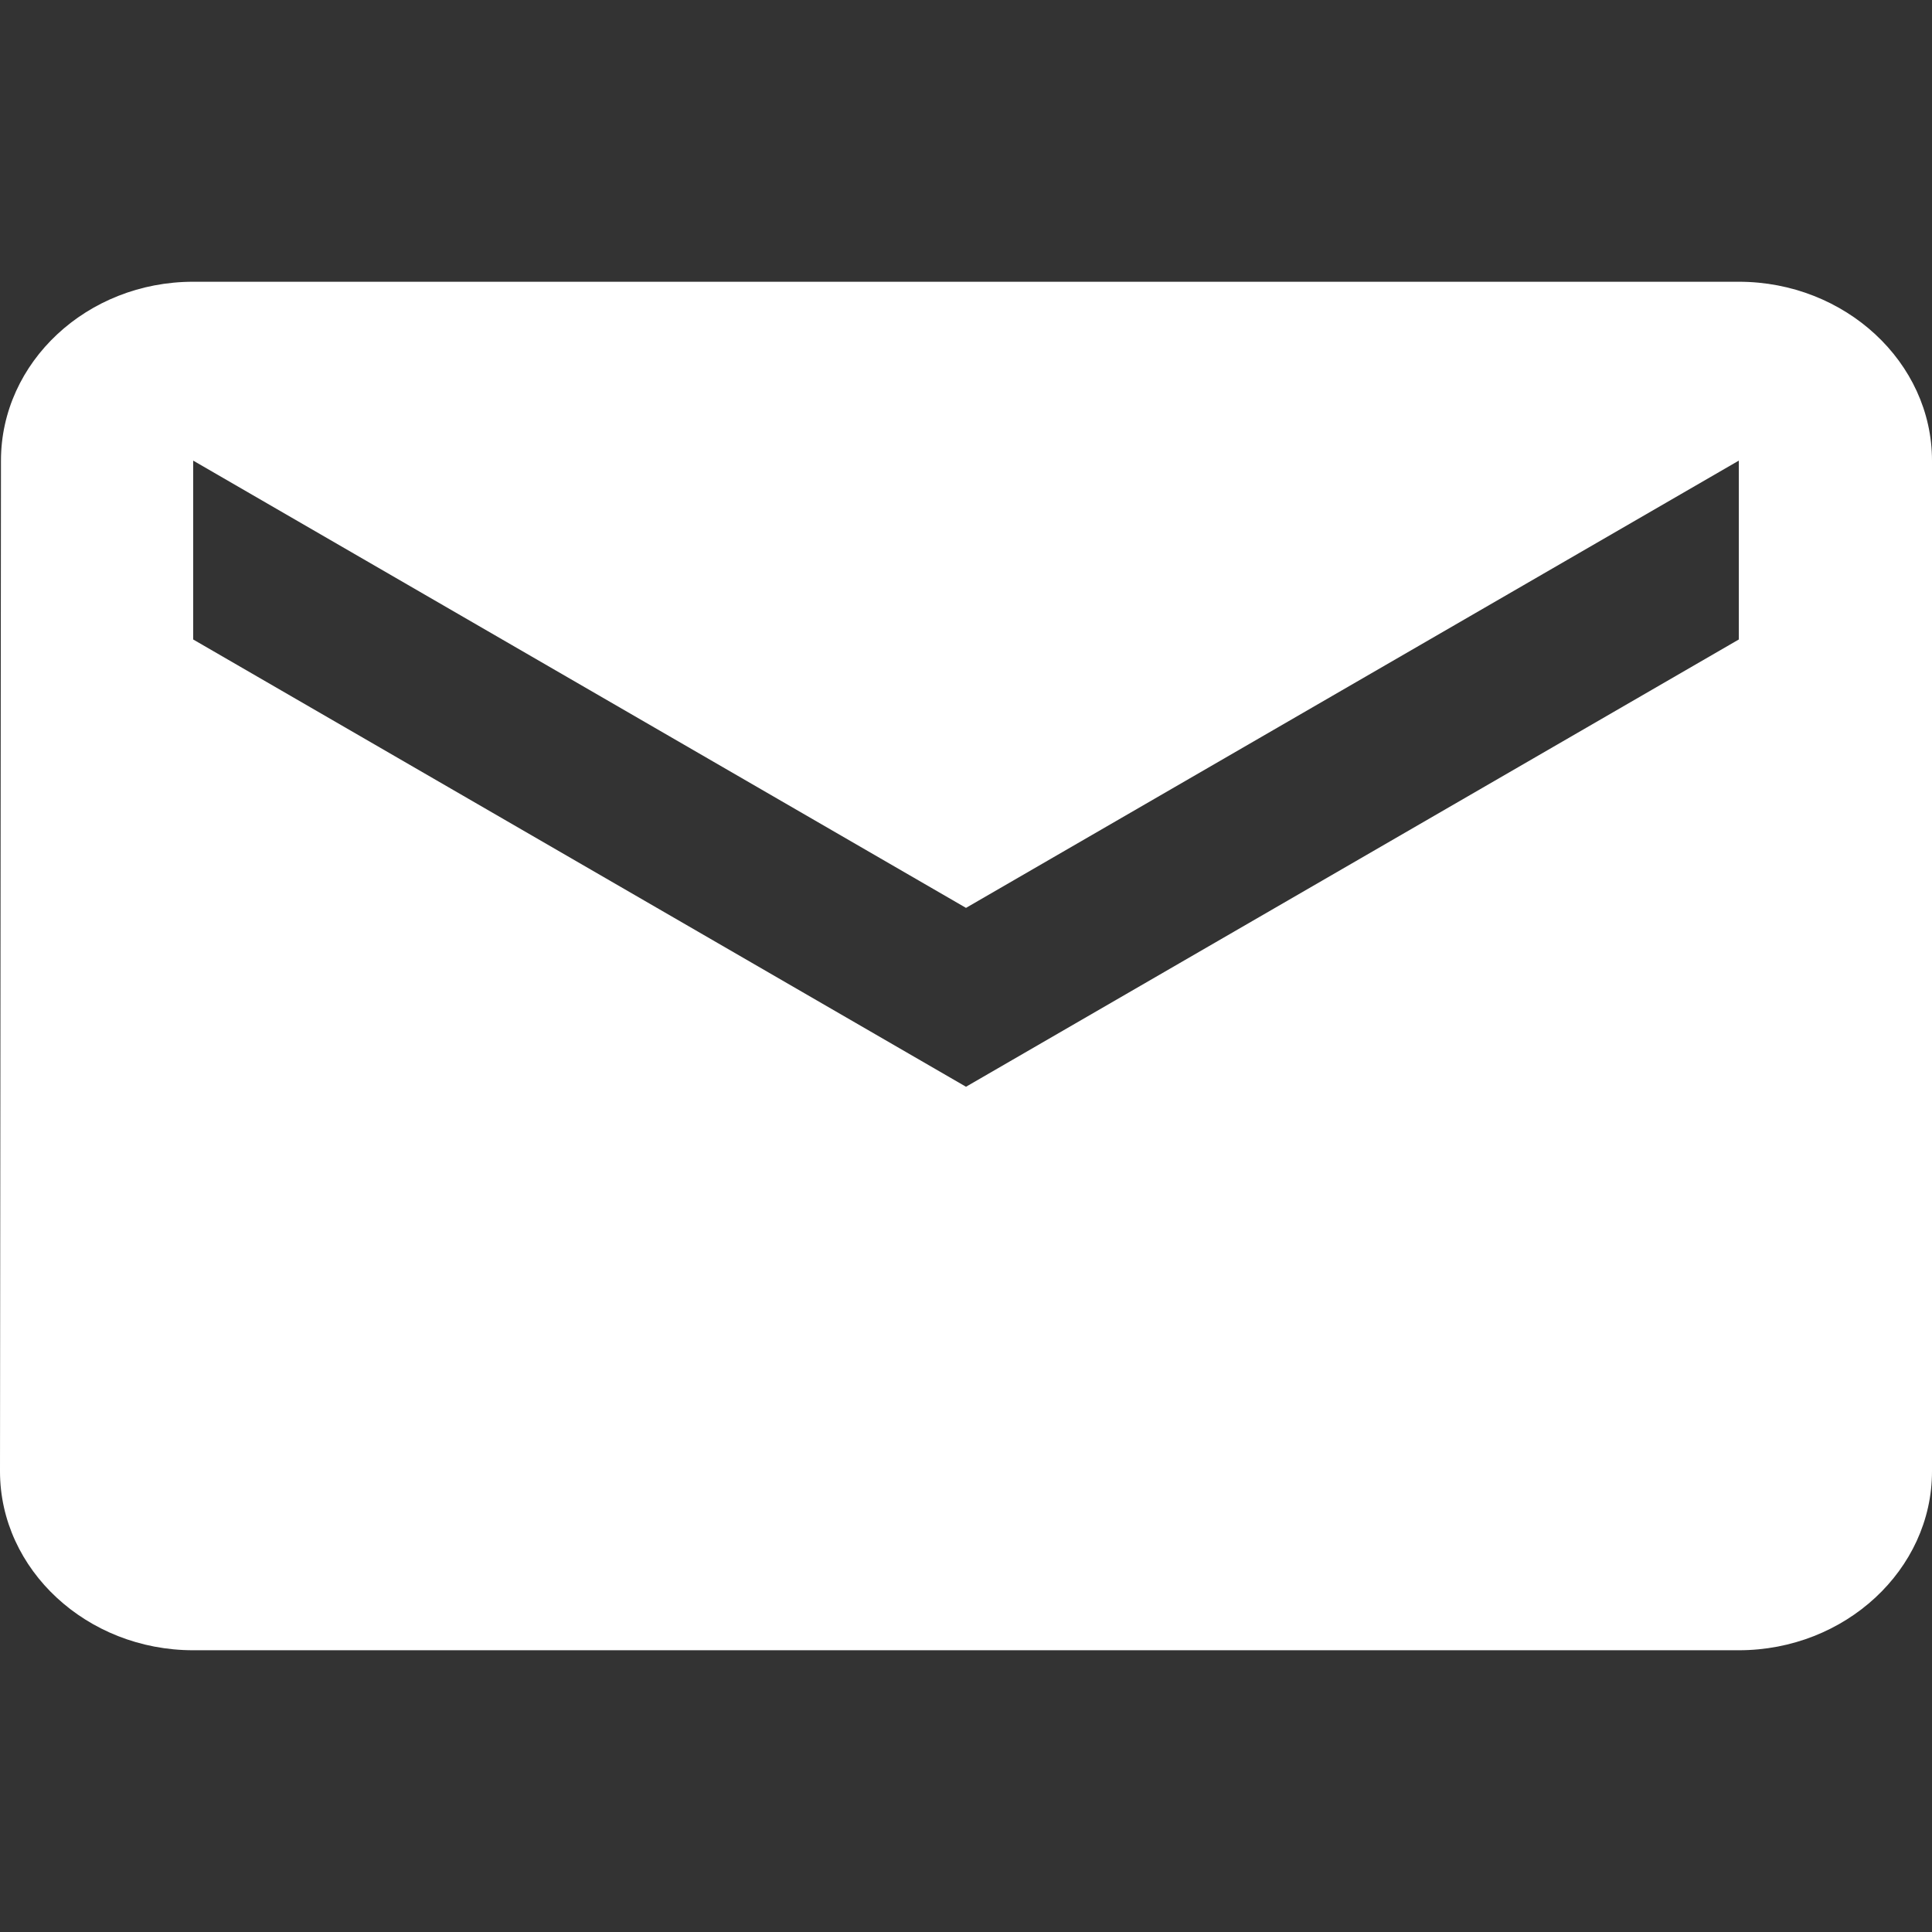 <svg width="24" height="24" viewBox="0 0 24 24" fill="none" xmlns="http://www.w3.org/2000/svg">
<rect x="0" y="0" width="24" height="24" fill="#333333" stroke="none"/>
<path d="M21.6 3.5H2.4C1.08 3.5 0.012 4.5 0.012 5.722L0 18.278C0 19.5 1.08 20.5 2.4 20.5H21.6C22.92 20.5 24 19.5 24 18.278V5.722C24 4.5 22.92 3.5 21.6 3.5ZM21.6 7.944L12 13.5L2.4 7.944V5.722L12 11.278L21.6 5.722V7.944Z" fill="white"/>
</svg>
